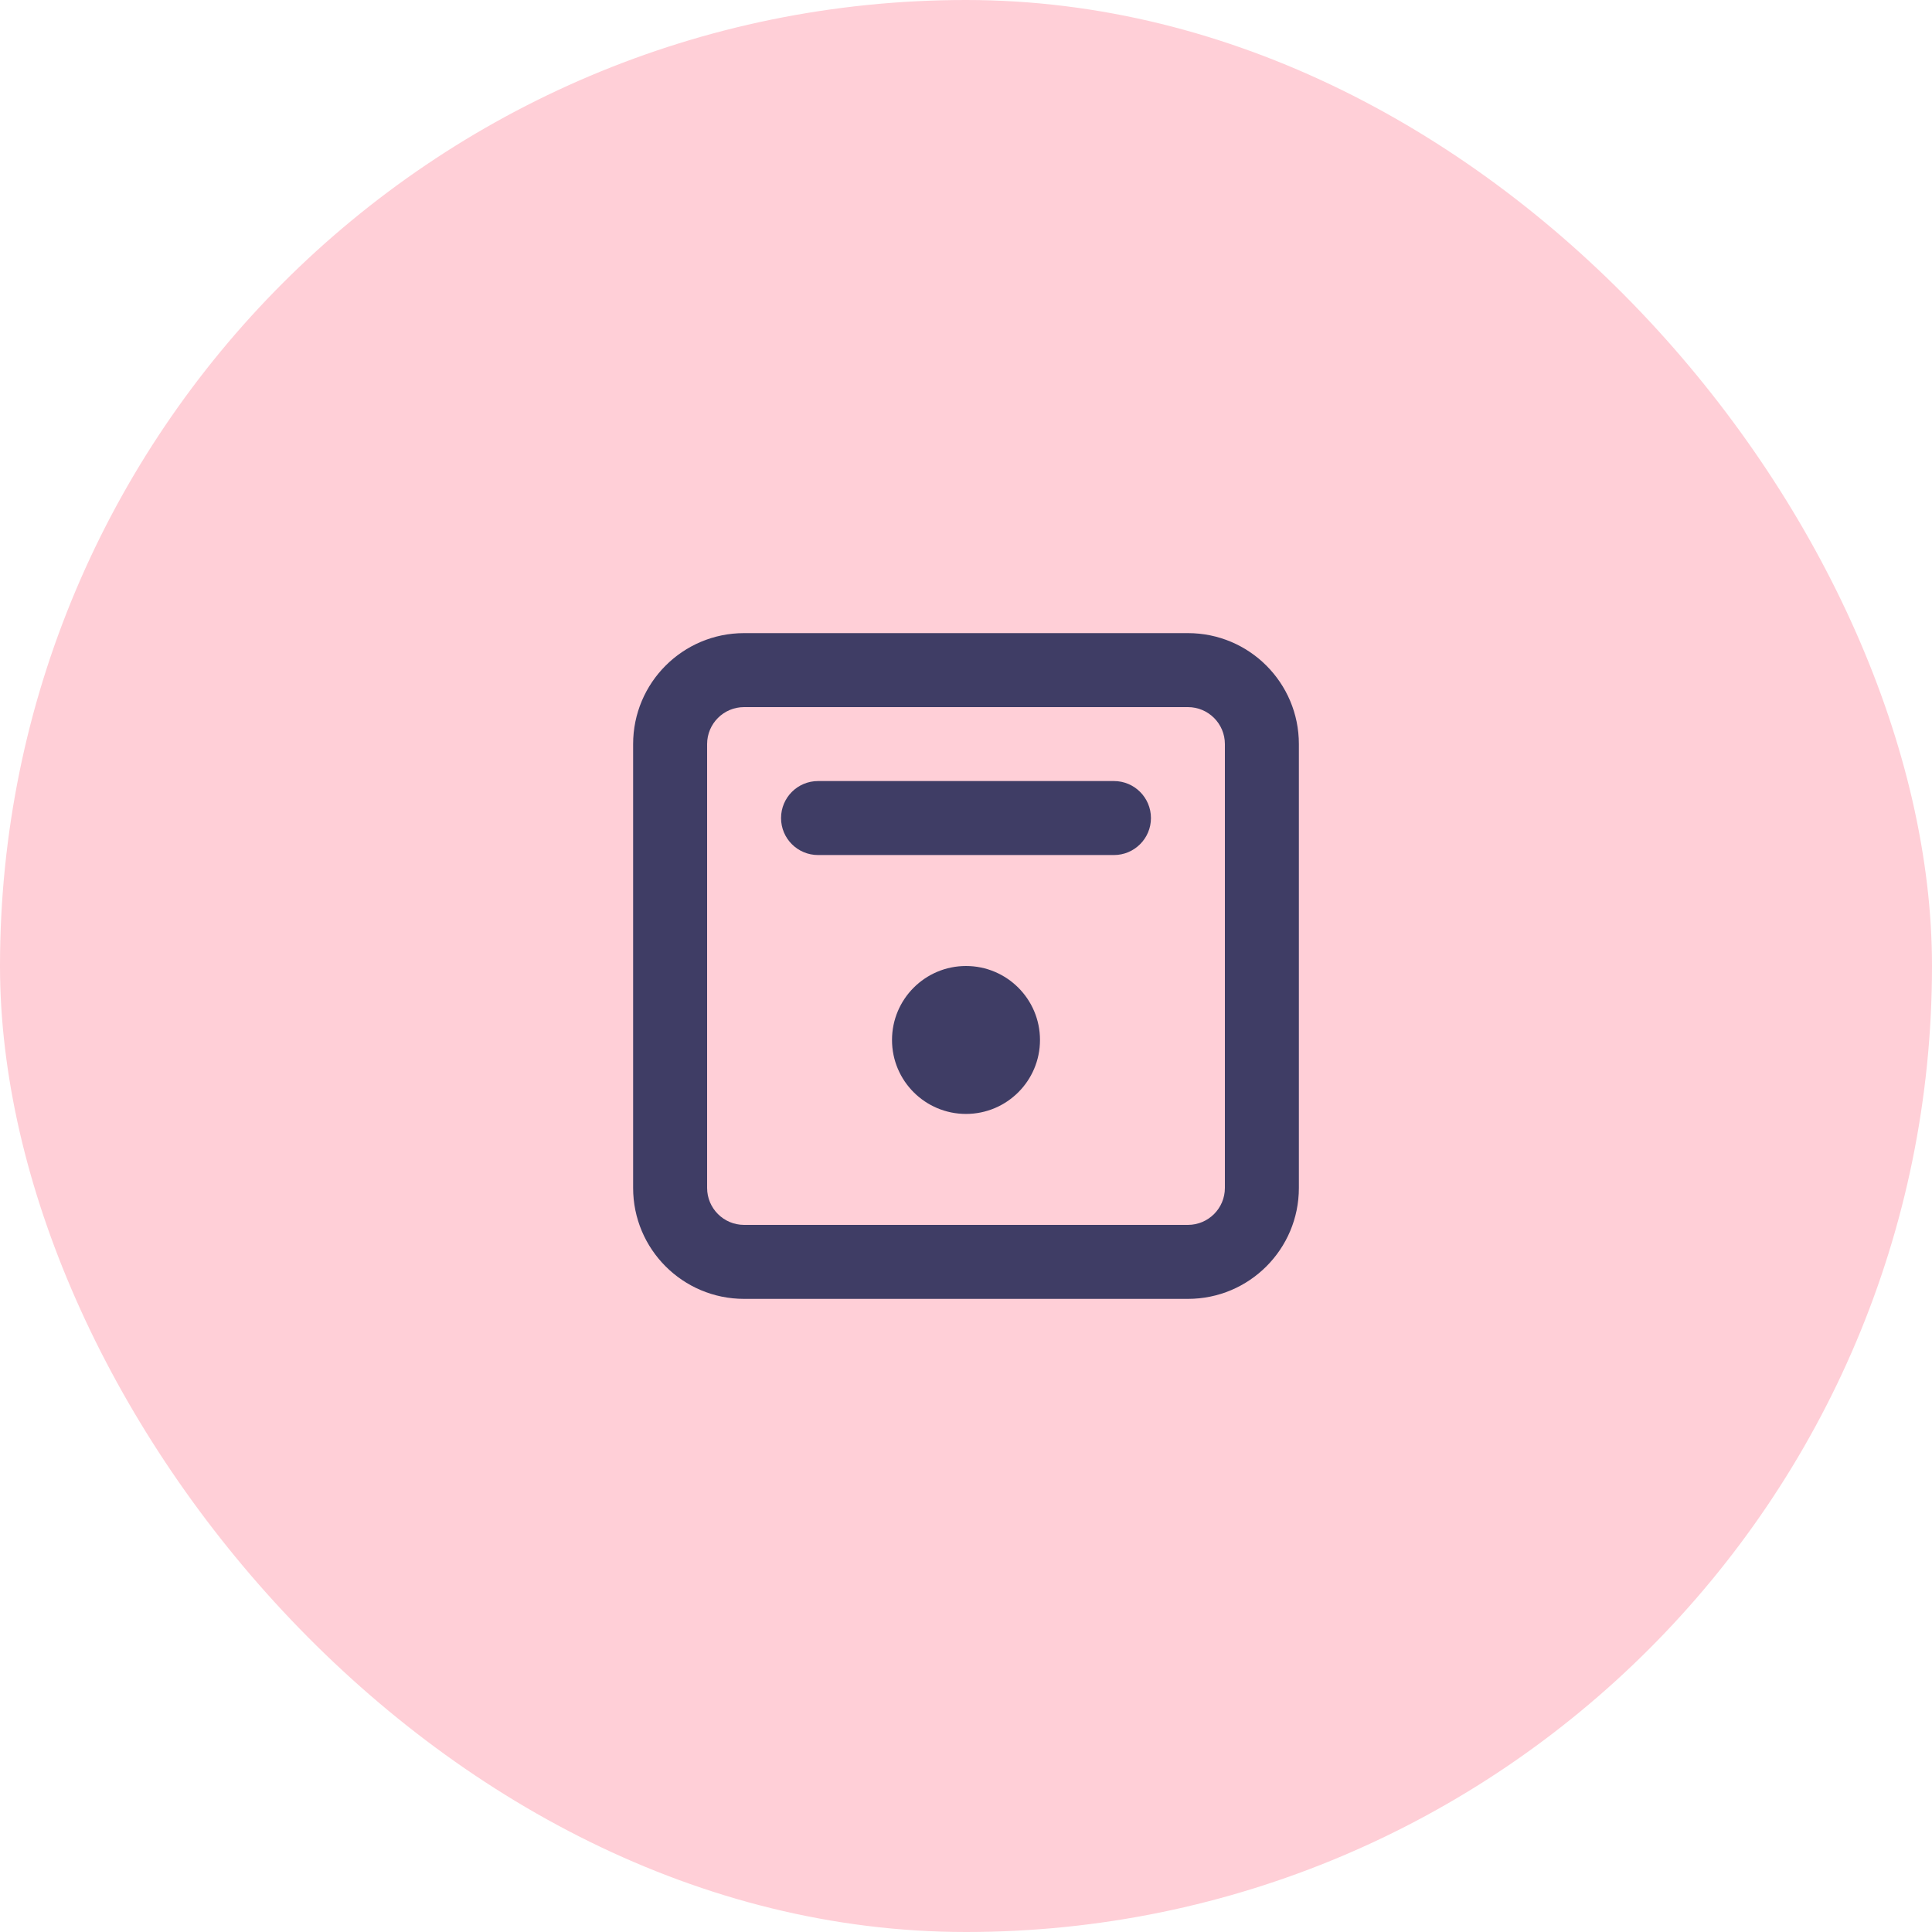 <svg width="37" height="37" viewBox="0 0 37 37" fill="none" xmlns="http://www.w3.org/2000/svg">
<rect width="37" height="37" rx="18.5" fill="#FFCFD7"/>
<path fill-rule="evenodd" clip-rule="evenodd" d="M12.125 14.25C12.125 13.076 13.076 12.125 14.25 12.125H22.75C23.924 12.125 24.875 13.076 24.875 14.25V22.75C24.875 23.924 23.924 24.875 22.75 24.875H14.25C13.076 24.875 12.125 23.924 12.125 22.75V14.25ZM14.25 13.542H22.75C23.141 13.542 23.458 13.859 23.458 14.25V22.75C23.458 23.141 23.141 23.458 22.75 23.458H14.25C13.859 23.458 13.542 23.141 13.542 22.75V14.25C13.542 13.859 13.859 13.542 14.25 13.542ZM14.958 15.667C14.958 15.275 15.275 14.958 15.667 14.958H21.333C21.724 14.958 22.042 15.275 22.042 15.667C22.042 16.058 21.724 16.375 21.333 16.375H15.667C15.275 16.375 14.958 16.058 14.958 15.667ZM18.5 21.333C19.282 21.333 19.917 20.699 19.917 19.917C19.917 19.134 19.282 18.5 18.5 18.5C17.718 18.5 17.083 19.134 17.083 19.917C17.083 20.699 17.718 21.333 18.5 21.333Z" fill="#3F3D65"/>
</svg>
